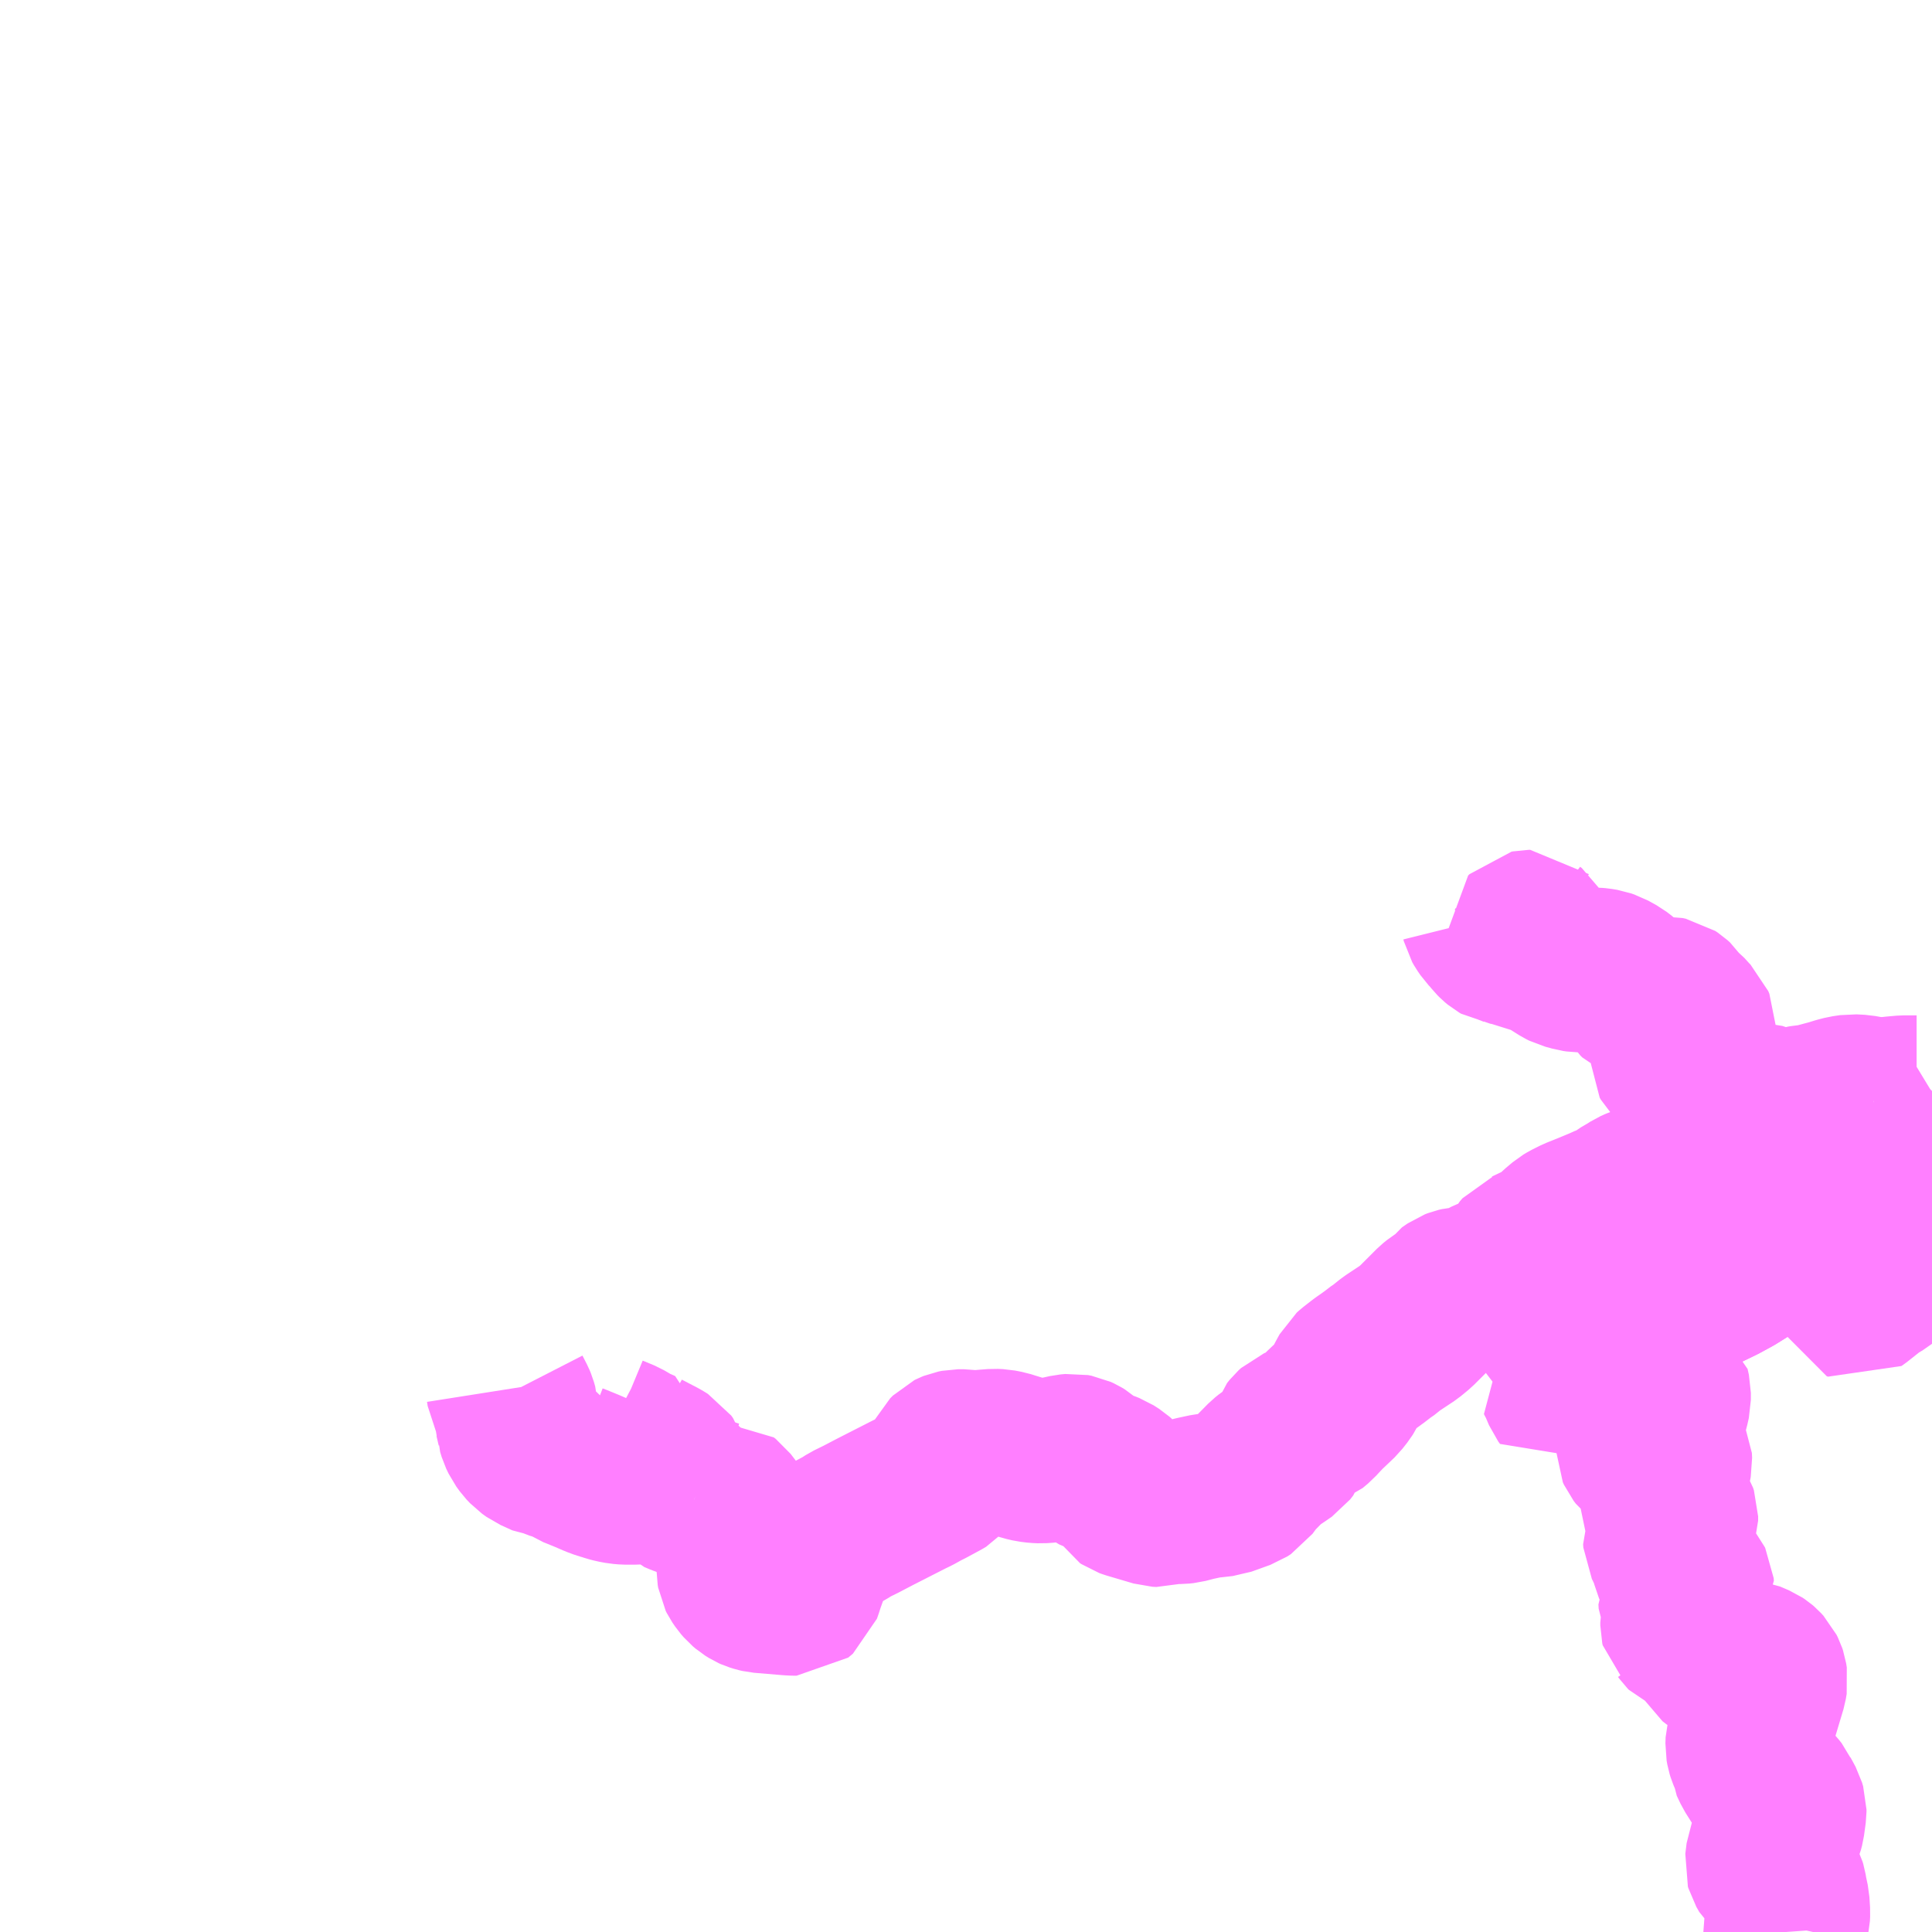 <?xml version="1.0" encoding="UTF-8"?>
<svg  xmlns="http://www.w3.org/2000/svg" xmlns:xlink="http://www.w3.org/1999/xlink" xmlns:go="http://purl.org/svgmap/profile" property="N07_001,N07_002,N07_003,N07_004,N07_005,N07_006,N07_007" viewBox="13957.031 -3752.93 8.789 8.789" go:dataArea="13957.03125 -3752.9296875 8.7890625 8.7890625" >
<globalCoordinateSystem srsName="http://purl.org/crs/84" transform="matrix(100.0,0.0,0.0,-100.0,0.0,0.0)" />
<defs>
 <g id="p0" >
  <circle cx="0.0" cy="0.0" r="3" stroke="green" stroke-width="0.75" vector-effect="non-scaling-stroke" />
 </g>
</defs>
<g fill="none" fill-rule="evenodd" stroke="#FF00FF" stroke-width="0.75" opacity="0.5" vector-effect="non-scaling-stroke" stroke-linejoin="bevel" >
<path content="3,三島町,大石田・西方線,4.0,4.0,0.0," xlink:title="3" d="M13963.89,-3746.849L13963.967,-3746.891L13963.987,-3746.902L13963.992,-3746.9L13964.024,-3746.917L13964.107,-3746.961L13964.14,-3746.974L13964.174,-3746.983"/>
<path content="3,三島町,大石田・西方線,4.0,4.0,0.0," xlink:title="3" d="M13964.174,-3746.983L13964.181,-3746.986L13964.188,-3746.988L13964.206,-3746.998L13964.222,-3747.007L13964.345,-3747.077L13964.381,-3747.097L13964.409,-3747.109L13964.436,-3747.122L13964.515,-3747.161L13964.593,-3747.2L13964.633,-3747.222"/>
<path content="3,三島町,大石田・西方線,4.0,4.0,0.0," xlink:title="3" d="M13964.174,-3746.983L13964.222,-3746.915L13964.236,-3746.897L13964.255,-3746.87L13964.263,-3746.864L13964.276,-3746.861L13964.282,-3746.86L13964.344,-3746.887L13964.389,-3746.907L13964.425,-3746.921L13964.471,-3746.934L13964.525,-3746.95L13964.575,-3746.967L13964.615,-3746.987L13964.857,-3747.104L13964.914,-3747.135L13965.026,-3747.205L13965.017,-3747.219L13965.012,-3747.233L13965.011,-3747.252L13965.021,-3747.252L13965.146,-3747.328L13965.192,-3747.353L13965.21,-3747.361L13965.476,-3747.478L13965.506,-3747.492L13965.531,-3747.503L13965.637,-3747.55L13965.65,-3747.553L13965.666,-3747.556L13965.69,-3747.558L13965.82,-3747.559"/>
<path content="3,三島町,大石田・西方線,4.0,4.0,0.0," xlink:title="3" d="M13964.693,-3747.153L13964.668,-3747.178L13964.633,-3747.222"/>
<path content="3,三島町,大石田・西方線,4.0,4.0,0.0," xlink:title="3" d="M13964.633,-3747.222L13964.7,-3747.263L13964.729,-3747.28L13964.717,-3747.3L13964.695,-3747.332L13964.695,-3747.34L13964.698,-3747.343L13964.73,-3747.36L13964.766,-3747.377L13964.794,-3747.392L13964.833,-3747.412L13964.84,-3747.414L13964.879,-3747.435L13964.913,-3747.457L13964.932,-3747.472L13964.937,-3747.477L13964.94,-3747.482L13964.941,-3747.491L13964.936,-3747.5L13964.922,-3747.52L13964.916,-3747.528L13964.852,-3747.621L13964.845,-3747.631L13964.844,-3747.633L13964.836,-3747.644L13964.862,-3747.658L13964.88,-3747.665L13964.913,-3747.68L13964.94,-3747.691L13964.981,-3747.711L13965.003,-3747.724L13965.046,-3747.747L13965.054,-3747.755L13965.061,-3747.765L13965.067,-3747.778L13965.071,-3747.786L13965.09,-3747.795L13965.108,-3747.801L13965.137,-3747.803L13965.156,-3747.809L13965.176,-3747.819L13965.202,-3747.827L13965.219,-3747.831L13965.245,-3747.839L13965.279,-3747.854L13965.33,-3747.876L13965.355,-3747.886L13965.362,-3747.888L13965.38,-3747.894L13965.418,-3747.903L13965.459,-3747.907L13965.49,-3747.911L13965.496,-3747.913L13965.505,-3747.914L13965.532,-3747.919L13965.555,-3747.921"/>
<path content="3,三島町,大石田・西方線,4.0,4.0,0.0," xlink:title="3" d="M13965.555,-3747.921L13965.622,-3747.929L13965.647,-3747.932L13965.692,-3747.936L13965.75,-3747.936L13965.768,-3747.939L13965.79,-3747.948L13965.818,-3747.965L13965.82,-3747.967"/>
<path content="3,三島町,大石田・西方線,4.0,4.0,0.0," xlink:title="3" d="M13963.779,-3748.747L13963.781,-3748.739L13963.789,-3748.725L13963.802,-3748.706L13963.821,-3748.686L13963.836,-3748.667L13963.845,-3748.658L13963.857,-3748.648L13963.864,-3748.644L13963.885,-3748.641L13963.895,-3748.64L13963.92,-3748.63L13963.946,-3748.615L13963.958,-3748.614L13963.974,-3748.615L13963.984,-3748.623L13963.988,-3748.631L13963.989,-3748.642L13963.976,-3748.669L13963.975,-3748.682L13963.981,-3748.688L13963.986,-3748.689L13963.992,-3748.689L13963.994,-3748.687L13964.002,-3748.681L13964.031,-3748.627L13964.038,-3748.62L13964.073,-3748.586L13964.099,-3748.565L13964.142,-3748.538L13964.156,-3748.531L13964.179,-3748.525L13964.196,-3748.52L13964.21,-3748.518L13964.291,-3748.517L13964.303,-3748.516L13964.327,-3748.512L13964.344,-3748.506L13964.347,-3748.505L13964.385,-3748.484L13964.406,-3748.468L13964.427,-3748.449L13964.438,-3748.439L13964.464,-3748.419L13964.478,-3748.405L13964.485,-3748.394L13964.494,-3748.385L13964.515,-3748.376L13964.522,-3748.374L13964.54,-3748.374L13964.556,-3748.377L13964.582,-3748.385L13964.586,-3748.385L13964.589,-3748.386L13964.607,-3748.387L13964.621,-3748.384L13964.626,-3748.383L13964.638,-3748.375L13964.649,-3748.365L13964.664,-3748.342L13964.675,-3748.331L13964.688,-3748.321L13964.716,-3748.29L13964.729,-3748.277L13964.734,-3748.265L13964.734,-3748.248L13964.728,-3748.224L13964.726,-3748.217L13964.716,-3748.201L13964.696,-3748.184L13964.691,-3748.18L13964.644,-3748.142L13964.639,-3748.135L13964.636,-3748.126L13964.636,-3748.119L13964.641,-3748.11L13964.668,-3748.083L13964.69,-3748.06L13964.705,-3748.022L13964.716,-3747.998L13964.757,-3747.963L13964.772,-3747.954L13964.795,-3747.946L13964.83,-3747.936L13964.836,-3747.934L13964.854,-3747.925L13964.869,-3747.914L13964.888,-3747.899L13964.909,-3747.89L13964.928,-3747.888L13964.946,-3747.89L13964.951,-3747.893L13964.96,-3747.898L13964.981,-3747.905L13965.005,-3747.907L13965.021,-3747.907L13965.036,-3747.902L13965.051,-3747.895L13965.083,-3747.871L13965.103,-3747.862L13965.116,-3747.86L13965.124,-3747.86L13965.136,-3747.861L13965.145,-3747.863L13965.16,-3747.869L13965.227,-3747.89L13965.239,-3747.892L13965.274,-3747.895L13965.364,-3747.919L13965.396,-3747.929L13965.423,-3747.936L13965.457,-3747.941L13965.495,-3747.939L13965.528,-3747.933L13965.555,-3747.921"/>
<path content="3,三島町,早戸線,4.4,4.0,0.0," xlink:title="3" d="M13960.192,-3746.117L13960.201,-3746.113L13960.231,-3746.109L13960.258,-3746.103L13960.28,-3746.096L13960.298,-3746.093L13960.321,-3746.095L13960.33,-3746.088L13960.366,-3746.041L13960.386,-3746.01L13960.398,-3745.969L13960.42,-3745.894L13960.423,-3745.882L13960.422,-3745.87L13960.413,-3745.846L13960.398,-3745.817L13960.393,-3745.801L13960.393,-3745.781L13960.395,-3745.769L13960.399,-3745.761L13960.412,-3745.742L13960.425,-3745.727L13960.438,-3745.716L13960.454,-3745.706L13960.463,-3745.702L13960.479,-3745.697L13960.492,-3745.694L13960.623,-3745.683L13960.643,-3745.682L13960.655,-3745.682L13960.66,-3745.686L13960.667,-3745.692L13960.672,-3745.706L13960.681,-3745.734L13960.696,-3745.776L13960.726,-3745.869L13960.731,-3745.881L13960.743,-3745.898L13960.766,-3745.919L13960.788,-3745.933L13960.871,-3745.977L13960.899,-3745.995L13960.946,-3746.018L13961.013,-3746.053L13961.166,-3746.131L13961.191,-3746.143L13961.229,-3746.164L13961.251,-3746.175L13961.314,-3746.209L13961.324,-3746.215L13961.341,-3746.234L13961.346,-3746.246L13961.345,-3746.268L13961.343,-3746.273L13961.342,-3746.288L13961.343,-3746.298L13961.346,-3746.304L13961.358,-3746.316L13961.364,-3746.319L13961.374,-3746.323L13961.389,-3746.326L13961.411,-3746.326L13961.417,-3746.326L13961.444,-3746.322L13961.465,-3746.322L13961.492,-3746.323L13961.515,-3746.325L13961.554,-3746.328L13961.577,-3746.327L13961.608,-3746.321L13961.627,-3746.315L13961.666,-3746.303L13961.677,-3746.3L13961.695,-3746.294L13961.721,-3746.288L13961.746,-3746.285L13961.768,-3746.284L13961.796,-3746.286L13961.817,-3746.289L13961.853,-3746.296L13961.889,-3746.304L13961.911,-3746.306L13961.927,-3746.303L13961.94,-3746.297L13961.955,-3746.288L13961.966,-3746.278L13961.976,-3746.267L13961.98,-3746.263L13961.987,-3746.257L13961.997,-3746.249L13962.018,-3746.24L13962.054,-3746.23L13962.077,-3746.221L13962.102,-3746.205L13962.111,-3746.197L13962.12,-3746.183L13962.136,-3746.16L13962.145,-3746.142L13962.152,-3746.131L13962.158,-3746.127L13962.172,-3746.122L13962.294,-3746.086L13962.312,-3746.085L13962.343,-3746.095L13962.358,-3746.099L13962.402,-3746.099L13962.421,-3746.101L13962.467,-3746.113L13962.523,-3746.125L13962.553,-3746.128L13962.597,-3746.133L13962.683,-3746.164L13962.7,-3746.175L13962.731,-3746.217L13962.794,-3746.281L13962.809,-3746.293L13962.848,-3746.319L13962.877,-3746.339L13962.891,-3746.357L13962.906,-3746.404L13962.918,-3746.419L13962.929,-3746.429L13962.943,-3746.435L13962.965,-3746.439L13962.989,-3746.448L13963.014,-3746.469L13963.023,-3746.479L13963.055,-3746.513L13963.092,-3746.548L13963.116,-3746.571L13963.138,-3746.599L13963.143,-3746.607L13963.164,-3746.649L13963.181,-3746.68L13963.191,-3746.689L13963.227,-3746.717L13963.235,-3746.723L13963.258,-3746.739L13963.276,-3746.752L13963.279,-3746.754L13963.314,-3746.781L13963.321,-3746.785L13963.361,-3746.817L13963.376,-3746.827L13963.438,-3746.868L13963.472,-3746.896L13963.56,-3746.984L13963.576,-3746.997L13963.592,-3747.007L13963.606,-3747.013L13963.614,-3747.026L13963.622,-3747.038L13963.648,-3747.056L13963.661,-3747.061L13963.674,-3747.064L13963.7,-3747.066L13963.719,-3747.068L13963.727,-3747.071L13963.74,-3747.075L13963.748,-3747.079L13963.763,-3747.085L13963.807,-3747.108L13963.837,-3747.119L13963.843,-3747.123L13963.855,-3747.127L13963.878,-3747.137L13963.907,-3747.148L13963.918,-3747.154L13963.934,-3747.167L13963.943,-3747.177L13963.947,-3747.186L13963.952,-3747.212L13963.957,-3747.221L13963.969,-3747.235L13963.979,-3747.239L13964.061,-3747.278L13964.085,-3747.293L13964.122,-3747.329L13964.154,-3747.356L13964.169,-3747.365L13964.185,-3747.373L13964.205,-3747.383L13964.26,-3747.405L13964.32,-3747.43L13964.349,-3747.443L13964.356,-3747.445L13964.381,-3747.458L13964.399,-3747.468L13964.433,-3747.491L13964.445,-3747.497L13964.467,-3747.511L13964.487,-3747.52L13964.51,-3747.528L13964.514,-3747.529L13964.614,-3747.558L13964.633,-3747.565L13964.639,-3747.566L13964.645,-3747.569L13964.671,-3747.577L13964.691,-3747.586L13964.75,-3747.608L13964.759,-3747.61L13964.794,-3747.625L13964.836,-3747.644L13964.844,-3747.633L13964.845,-3747.631L13964.852,-3747.621L13964.916,-3747.528L13964.922,-3747.52L13964.936,-3747.5L13964.941,-3747.491L13964.94,-3747.482L13964.937,-3747.477L13964.932,-3747.472L13964.913,-3747.457L13964.879,-3747.435L13964.84,-3747.414L13964.833,-3747.412L13964.794,-3747.392L13964.766,-3747.377L13964.73,-3747.36L13964.698,-3747.343L13964.695,-3747.34L13964.695,-3747.332L13964.717,-3747.3L13964.729,-3747.28L13964.7,-3747.263L13964.633,-3747.222"/>
<path content="3,三島町,早戸線,4.4,4.0,0.0," xlink:title="3" d="M13959.792,-3746.404L13959.811,-3746.394L13959.864,-3746.372L13959.888,-3746.358L13959.9,-3746.35L13959.917,-3746.342L13959.951,-3746.327L13959.951,-3746.326L13959.96,-3746.321L13960.033,-3746.283L13960.054,-3746.27L13960.062,-3746.259L13960.071,-3746.229L13960.076,-3746.218L13960.096,-3746.189L13960.102,-3746.179L13960.106,-3746.172L13960.117,-3746.164L13960.141,-3746.153L13960.159,-3746.146L13960.175,-3746.137L13960.187,-3746.129L13960.192,-3746.117"/>
<path content="3,三島町,早戸線,4.4,4.0,0.0," xlink:title="3" d="M13959.344,-3746.611L13959.347,-3746.592L13959.367,-3746.553L13959.372,-3746.541L13959.378,-3746.52L13959.379,-3746.492L13959.382,-3746.482L13959.392,-3746.439L13959.392,-3746.434L13959.399,-3746.411L13959.41,-3746.388L13959.426,-3746.366L13959.442,-3746.349L13959.463,-3746.334L13959.494,-3746.32L13959.518,-3746.309L13959.541,-3746.307L13959.575,-3746.294L13959.603,-3746.288L13959.629,-3746.284L13959.632,-3746.268L13959.638,-3746.264L13959.651,-3746.259L13959.7,-3746.239L13959.744,-3746.22L13959.771,-3746.21L13959.789,-3746.205L13959.807,-3746.199L13959.826,-3746.194L13959.853,-3746.189L13959.877,-3746.187L13959.917,-3746.187L13959.947,-3746.189L13959.999,-3746.188L13960.018,-3746.187L13960.033,-3746.182L13960.039,-3746.179L13960.061,-3746.171L13960.103,-3746.151L13960.107,-3746.147L13960.131,-3746.137L13960.172,-3746.122L13960.192,-3746.117"/>
<path content="3,三島町,早戸線,4.4,4.0,0.0," xlink:title="3" d="M13964.693,-3747.153L13964.668,-3747.178L13964.633,-3747.222"/>
<path content="3,三島町,早戸線,4.4,4.0,0.0," xlink:title="3" d="M13964.633,-3747.222L13964.593,-3747.2L13964.515,-3747.161L13964.436,-3747.122L13964.409,-3747.109L13964.381,-3747.097"/>
<path content="3,三島町,滝谷線,4.0,4.0,0.0," xlink:title="3" d="M13963.89,-3746.849L13963.967,-3746.891L13963.987,-3746.902L13963.992,-3746.9L13964.024,-3746.917L13964.107,-3746.961L13964.14,-3746.974L13964.174,-3746.983"/>
<path content="3,三島町,滝谷線,4.0,4.0,0.0," xlink:title="3" d="M13964.174,-3746.983L13964.181,-3746.986L13964.188,-3746.988L13964.206,-3746.998L13964.222,-3747.007L13964.345,-3747.077L13964.381,-3747.097L13964.409,-3747.109L13964.436,-3747.122L13964.515,-3747.161L13964.593,-3747.2L13964.633,-3747.222"/>
<path content="3,三島町,滝谷線,4.0,4.0,0.0," xlink:title="3" d="M13964.174,-3746.983L13964.222,-3746.915L13964.236,-3746.897L13964.255,-3746.87L13964.263,-3746.864L13964.276,-3746.861L13964.282,-3746.86L13964.344,-3746.887L13964.389,-3746.907L13964.425,-3746.921L13964.471,-3746.934L13964.525,-3746.95L13964.575,-3746.967L13964.615,-3746.987L13964.857,-3747.104L13964.914,-3747.135L13965.026,-3747.205L13965.017,-3747.219L13965.012,-3747.233L13965.011,-3747.252L13965.021,-3747.252L13965.146,-3747.328L13965.192,-3747.353L13965.21,-3747.361L13965.476,-3747.478L13965.506,-3747.492L13965.531,-3747.503L13965.529,-3747.488L13965.496,-3747.457L13965.476,-3747.436L13965.47,-3747.429L13965.465,-3747.423L13965.461,-3747.411L13965.46,-3747.404L13965.457,-3747.234L13965.457,-3747.224L13965.457,-3747.213L13965.454,-3747.072L13965.455,-3747.051L13965.459,-3747.028L13965.46,-3747.025L13965.466,-3747.023L13965.476,-3747.03L13965.548,-3747.087L13965.585,-3747.109L13965.594,-3747.114L13965.609,-3747.127L13965.621,-3747.137L13965.64,-3747.15L13965.674,-3747.172L13965.704,-3747.195L13965.741,-3747.231L13965.765,-3747.258L13965.789,-3747.293L13965.801,-3747.315L13965.82,-3747.341"/>
<path content="3,三島町,滝谷線,4.0,4.0,0.0," xlink:title="3" d="M13964.693,-3747.153L13964.668,-3747.178L13964.633,-3747.222"/>
<path content="3,三島町,滝谷線,4.0,4.0,0.0," xlink:title="3" d="M13964.633,-3747.222L13964.7,-3747.263L13964.729,-3747.28L13964.717,-3747.3L13964.695,-3747.332L13964.695,-3747.34L13964.698,-3747.343L13964.73,-3747.36L13964.766,-3747.377L13964.794,-3747.392L13964.833,-3747.412L13964.84,-3747.414L13964.879,-3747.435L13964.913,-3747.457L13964.932,-3747.472L13964.937,-3747.477"/>
<path content="3,三島町,間方線,4.0,4.0,0.0," xlink:title="3" d="M13965.156,-3744.141L13965.155,-3744.155L13965.154,-3744.169L13965.163,-3744.209L13965.164,-3744.229L13965.161,-3744.277L13965.152,-3744.319L13965.148,-3744.343L13965.145,-3744.353L13965.137,-3744.369L13965.119,-3744.389L13965.088,-3744.416L13965.079,-3744.432L13965.072,-3744.444L13965.072,-3744.444L13965.07,-3744.451L13965.076,-3744.5L13965.082,-3744.515L13965.128,-3744.595L13965.134,-3744.61L13965.139,-3744.629L13965.147,-3744.688L13965.147,-3744.698L13965.142,-3744.715L13965.127,-3744.743L13965.123,-3744.75L13965.116,-3744.766L13965.104,-3744.781L13965.092,-3744.794L13965.061,-3744.819L13965.044,-3744.839L13965.015,-3744.885L13964.998,-3744.921L13964.997,-3744.937L13964.989,-3744.956L13964.985,-3744.969L13964.982,-3744.986L13964.983,-3745.014L13964.996,-3745.062L13965.022,-3745.142L13965.058,-3745.262L13965.062,-3745.286L13965.059,-3745.305L13965.056,-3745.314L13965.05,-3745.326L13965.039,-3745.338L13965.032,-3745.344L13965.023,-3745.35L13964.981,-3745.368L13964.966,-3745.37L13964.879,-3745.371L13964.867,-3745.373L13964.852,-3745.377L13964.842,-3745.382L13964.824,-3745.396L13964.802,-3745.436L13964.792,-3745.465L13964.771,-3745.478L13964.756,-3745.488L13964.741,-3745.494L13964.727,-3745.499L13964.706,-3745.508L13964.702,-3745.512L13964.697,-3745.519L13964.688,-3745.527L13964.686,-3745.536L13964.686,-3745.549L13964.692,-3745.58L13964.692,-3745.593L13964.692,-3745.602L13964.678,-3745.632L13964.677,-3745.651L13964.684,-3745.663L13964.718,-3745.696L13964.727,-3745.708L13964.726,-3745.72L13964.724,-3745.724L13964.688,-3745.77L13964.657,-3745.796L13964.652,-3745.802L13964.648,-3745.811L13964.639,-3745.848L13964.628,-3745.873L13964.616,-3745.899L13964.608,-3745.915L13964.607,-3745.93L13964.619,-3745.958L13964.626,-3745.97L13964.631,-3745.976L13964.651,-3746.003L13964.654,-3746.012L13964.654,-3746.032L13964.65,-3746.044L13964.645,-3746.052L13964.638,-3746.059L13964.606,-3746.084L13964.595,-3746.095L13964.591,-3746.105L13964.59,-3746.138L13964.587,-3746.157L13964.587,-3746.174L13964.591,-3746.189L13964.601,-3746.211L13964.616,-3746.244L13964.623,-3746.26L13964.627,-3746.281L13964.626,-3746.303L13964.623,-3746.309L13964.615,-3746.322L13964.607,-3746.327L13964.581,-3746.327L13964.567,-3746.326L13964.551,-3746.323L13964.522,-3746.314L13964.506,-3746.313L13964.502,-3746.314L13964.497,-3746.318L13964.487,-3746.331L13964.482,-3746.342L13964.482,-3746.354L13964.484,-3746.362L13964.498,-3746.384L13964.515,-3746.403L13964.532,-3746.427L13964.549,-3746.442L13964.592,-3746.476L13964.599,-3746.486L13964.603,-3746.495L13964.606,-3746.504L13964.614,-3746.531L13964.621,-3746.562L13964.621,-3746.594L13964.615,-3746.621L13964.606,-3746.627L13964.594,-3746.634L13964.571,-3746.653L13964.522,-3746.687L13964.499,-3746.699L13964.493,-3746.7L13964.472,-3746.697L13964.388,-3746.672L13964.387,-3746.671L13964.344,-3746.658L13964.278,-3746.638L13964.259,-3746.63L13964.2,-3746.611L13964.196,-3746.609L13964.158,-3746.582L13964.15,-3746.593L13964.133,-3746.633L13964.126,-3746.648L13964.123,-3746.653L13964.117,-3746.665L13964.126,-3746.671L13964.152,-3746.686L13964.159,-3746.692L13964.163,-3746.714L13964.181,-3746.731L13964.183,-3746.739L13964.177,-3746.748L13964.161,-3746.746L13964.149,-3746.751L13964.147,-3746.766L13964.152,-3746.78L13964.203,-3746.812L13964.254,-3746.842L13964.26,-3746.847L13964.282,-3746.86L13964.276,-3746.861L13964.263,-3746.864L13964.255,-3746.87L13964.236,-3746.897L13964.222,-3746.915L13964.174,-3746.983"/>
<path content="3,三島町,間方線,4.0,4.0,0.0," xlink:title="3" d="M13964.174,-3746.983L13964.14,-3746.974L13964.107,-3746.961L13964.024,-3746.917L13963.992,-3746.9L13963.987,-3746.902L13963.967,-3746.891L13963.89,-3746.849"/>
<path content="3,三島町,間方線,4.0,4.0,0.0," xlink:title="3" d="M13964.693,-3747.153L13964.668,-3747.178L13964.633,-3747.222"/>
<path content="3,三島町,間方線,4.0,4.0,0.0," xlink:title="3" d="M13964.633,-3747.222L13964.593,-3747.2L13964.515,-3747.161L13964.436,-3747.122L13964.409,-3747.109L13964.381,-3747.097L13964.345,-3747.077L13964.222,-3747.007L13964.206,-3746.998L13964.188,-3746.988L13964.181,-3746.986L13964.174,-3746.983"/>
<path content="3,三島町,間方線,4.0,4.0,0.0," xlink:title="3" d="M13964.937,-3747.477L13964.932,-3747.472L13964.913,-3747.457L13964.879,-3747.435L13964.84,-3747.414L13964.833,-3747.412L13964.794,-3747.392L13964.766,-3747.377L13964.73,-3747.36L13964.698,-3747.343L13964.695,-3747.34L13964.695,-3747.332L13964.717,-3747.3L13964.729,-3747.28L13964.7,-3747.263L13964.633,-3747.222"/>
</g>
</svg>
